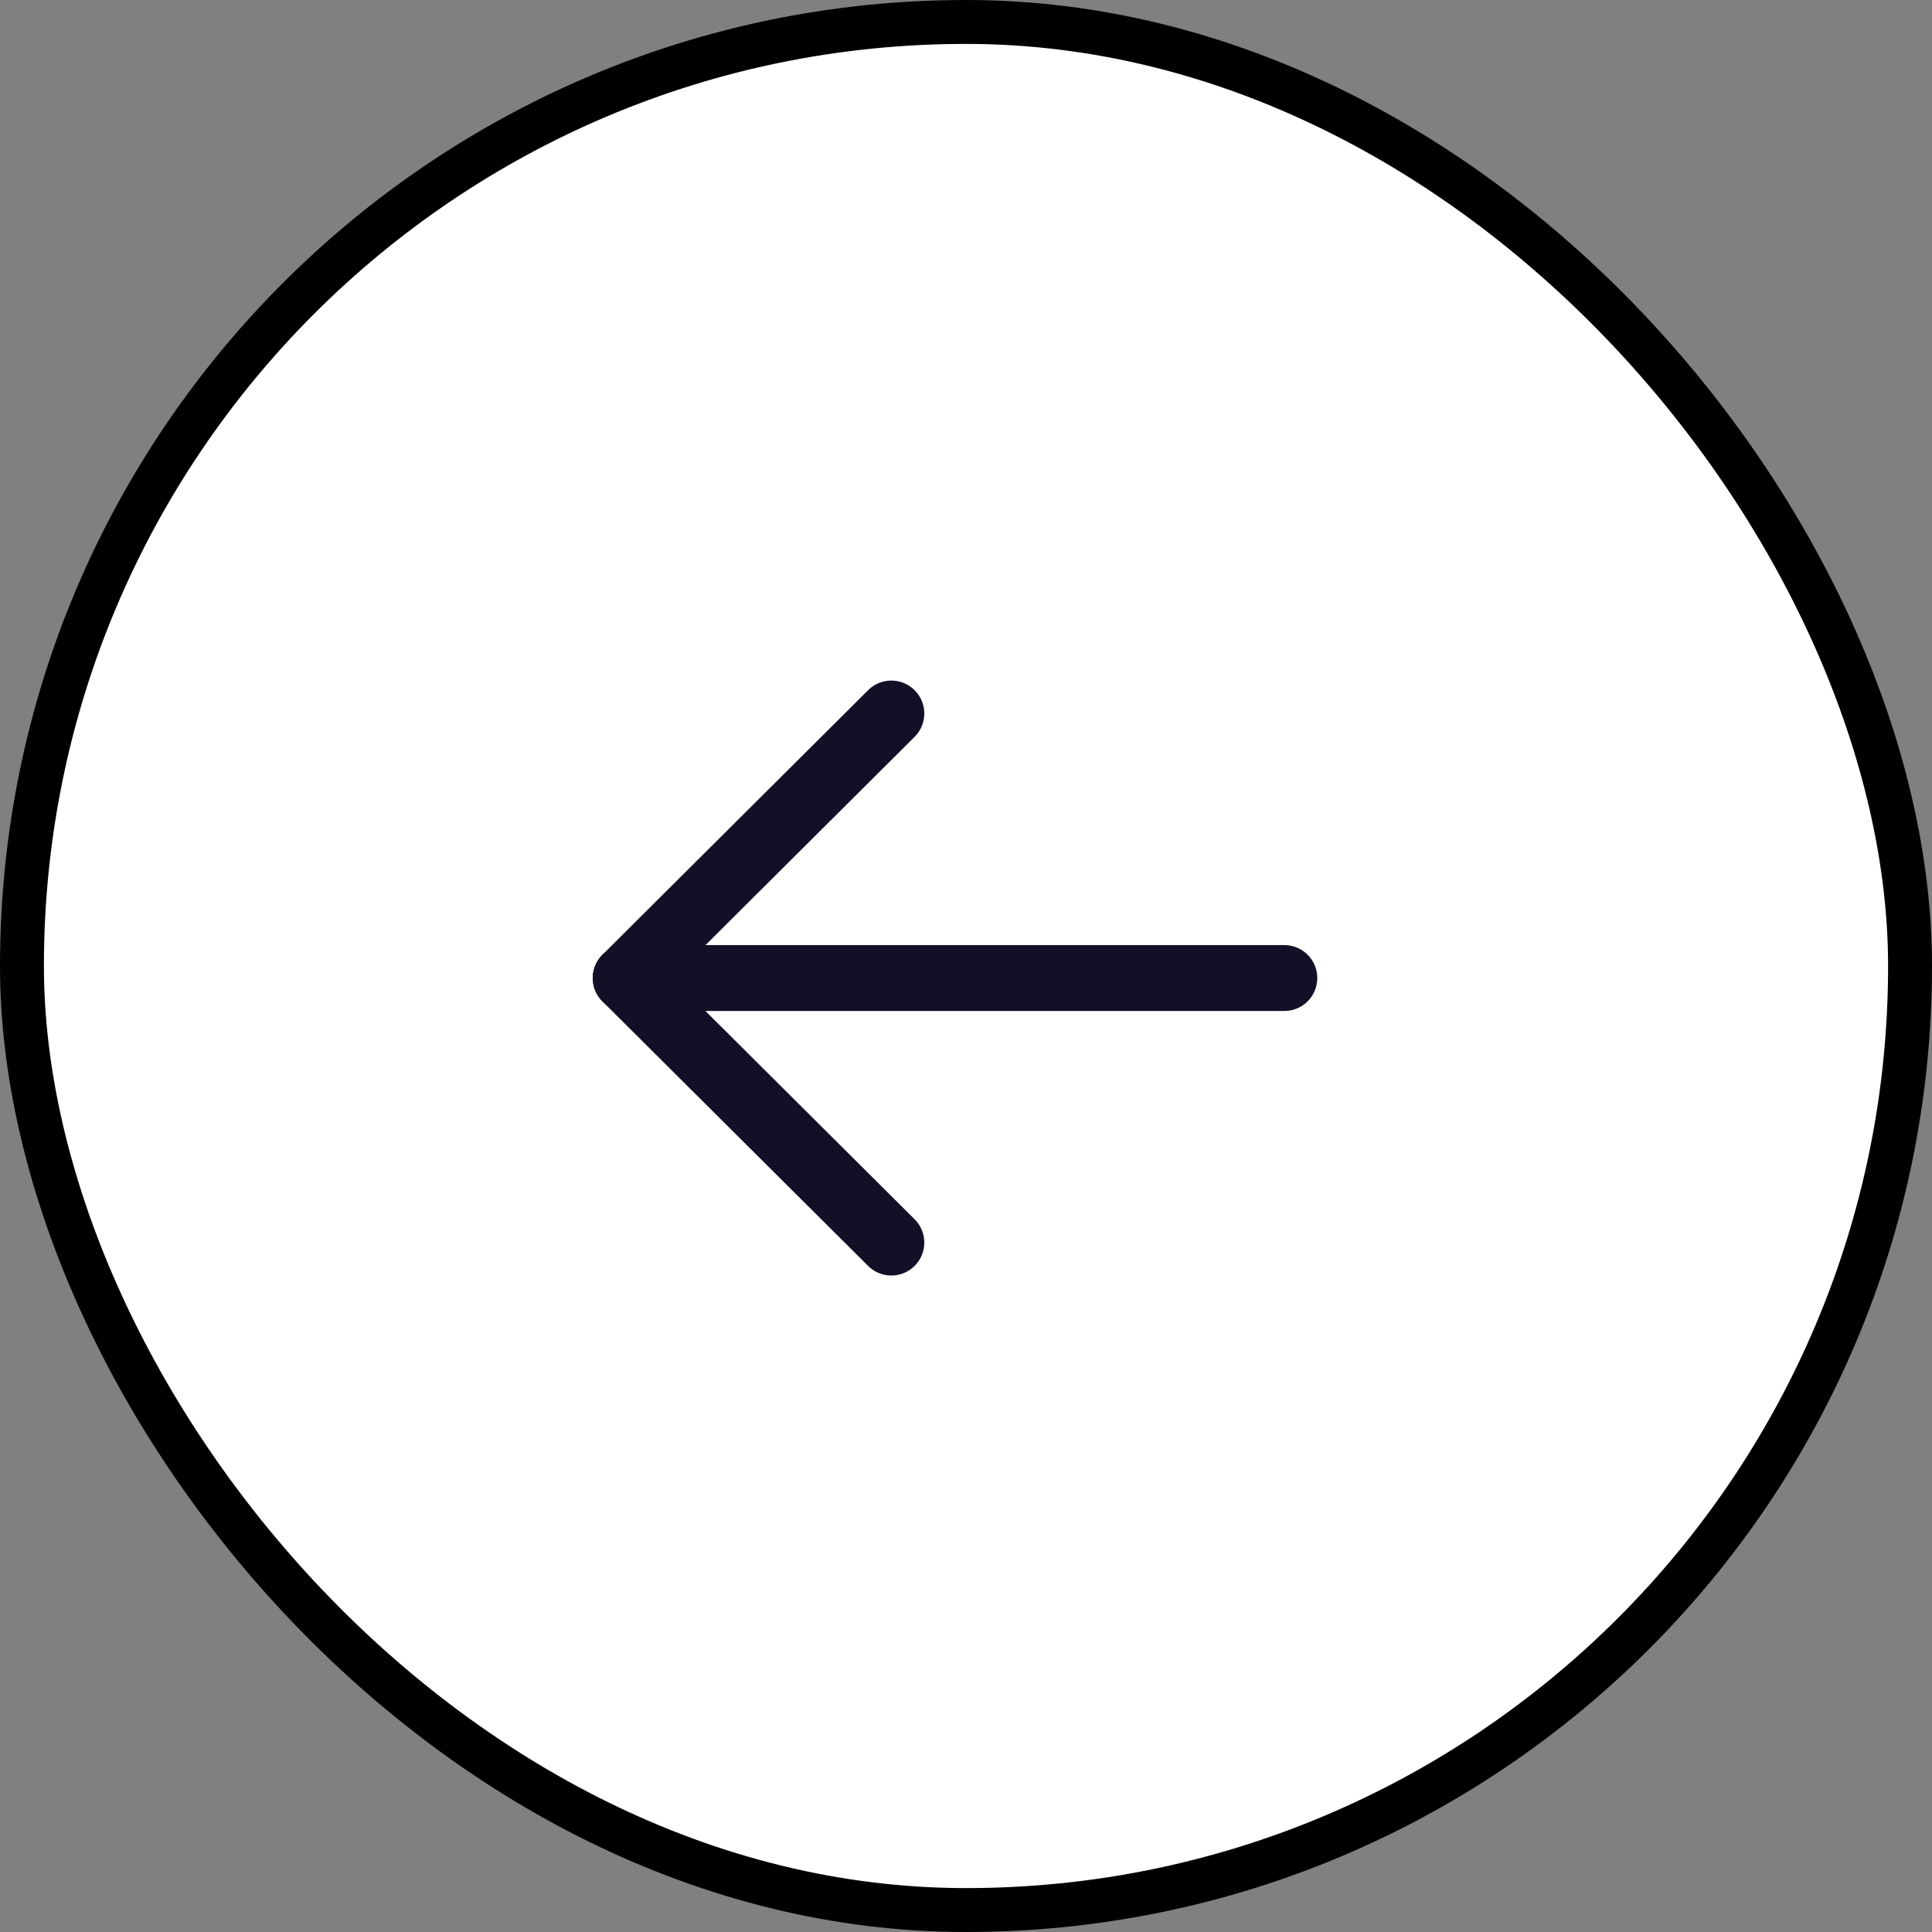 <svg width="44" height="44" viewBox="0 0 44 44" fill="none" xmlns="http://www.w3.org/2000/svg">
<rect x="0" y="0" width="44" height="44" fill="#808080" stroke="none"/>
<rect x="0.5" y="0.5" width="43" height="43" rx="21.5" fill="white"/>
<path d="M14.25 22.274L29.25 22.274" stroke="#130F26" stroke-width="1.5" stroke-linecap="round" stroke-linejoin="round"/>
<path d="M20.3 28.299L14.25 22.275L20.3 16.25" stroke="#130F26" stroke-width="1.5" stroke-linecap="round" stroke-linejoin="round"/>
<rect x="0.5" y="0.5" width="43" height="43" rx="21.5" stroke="black"/>
</svg>
